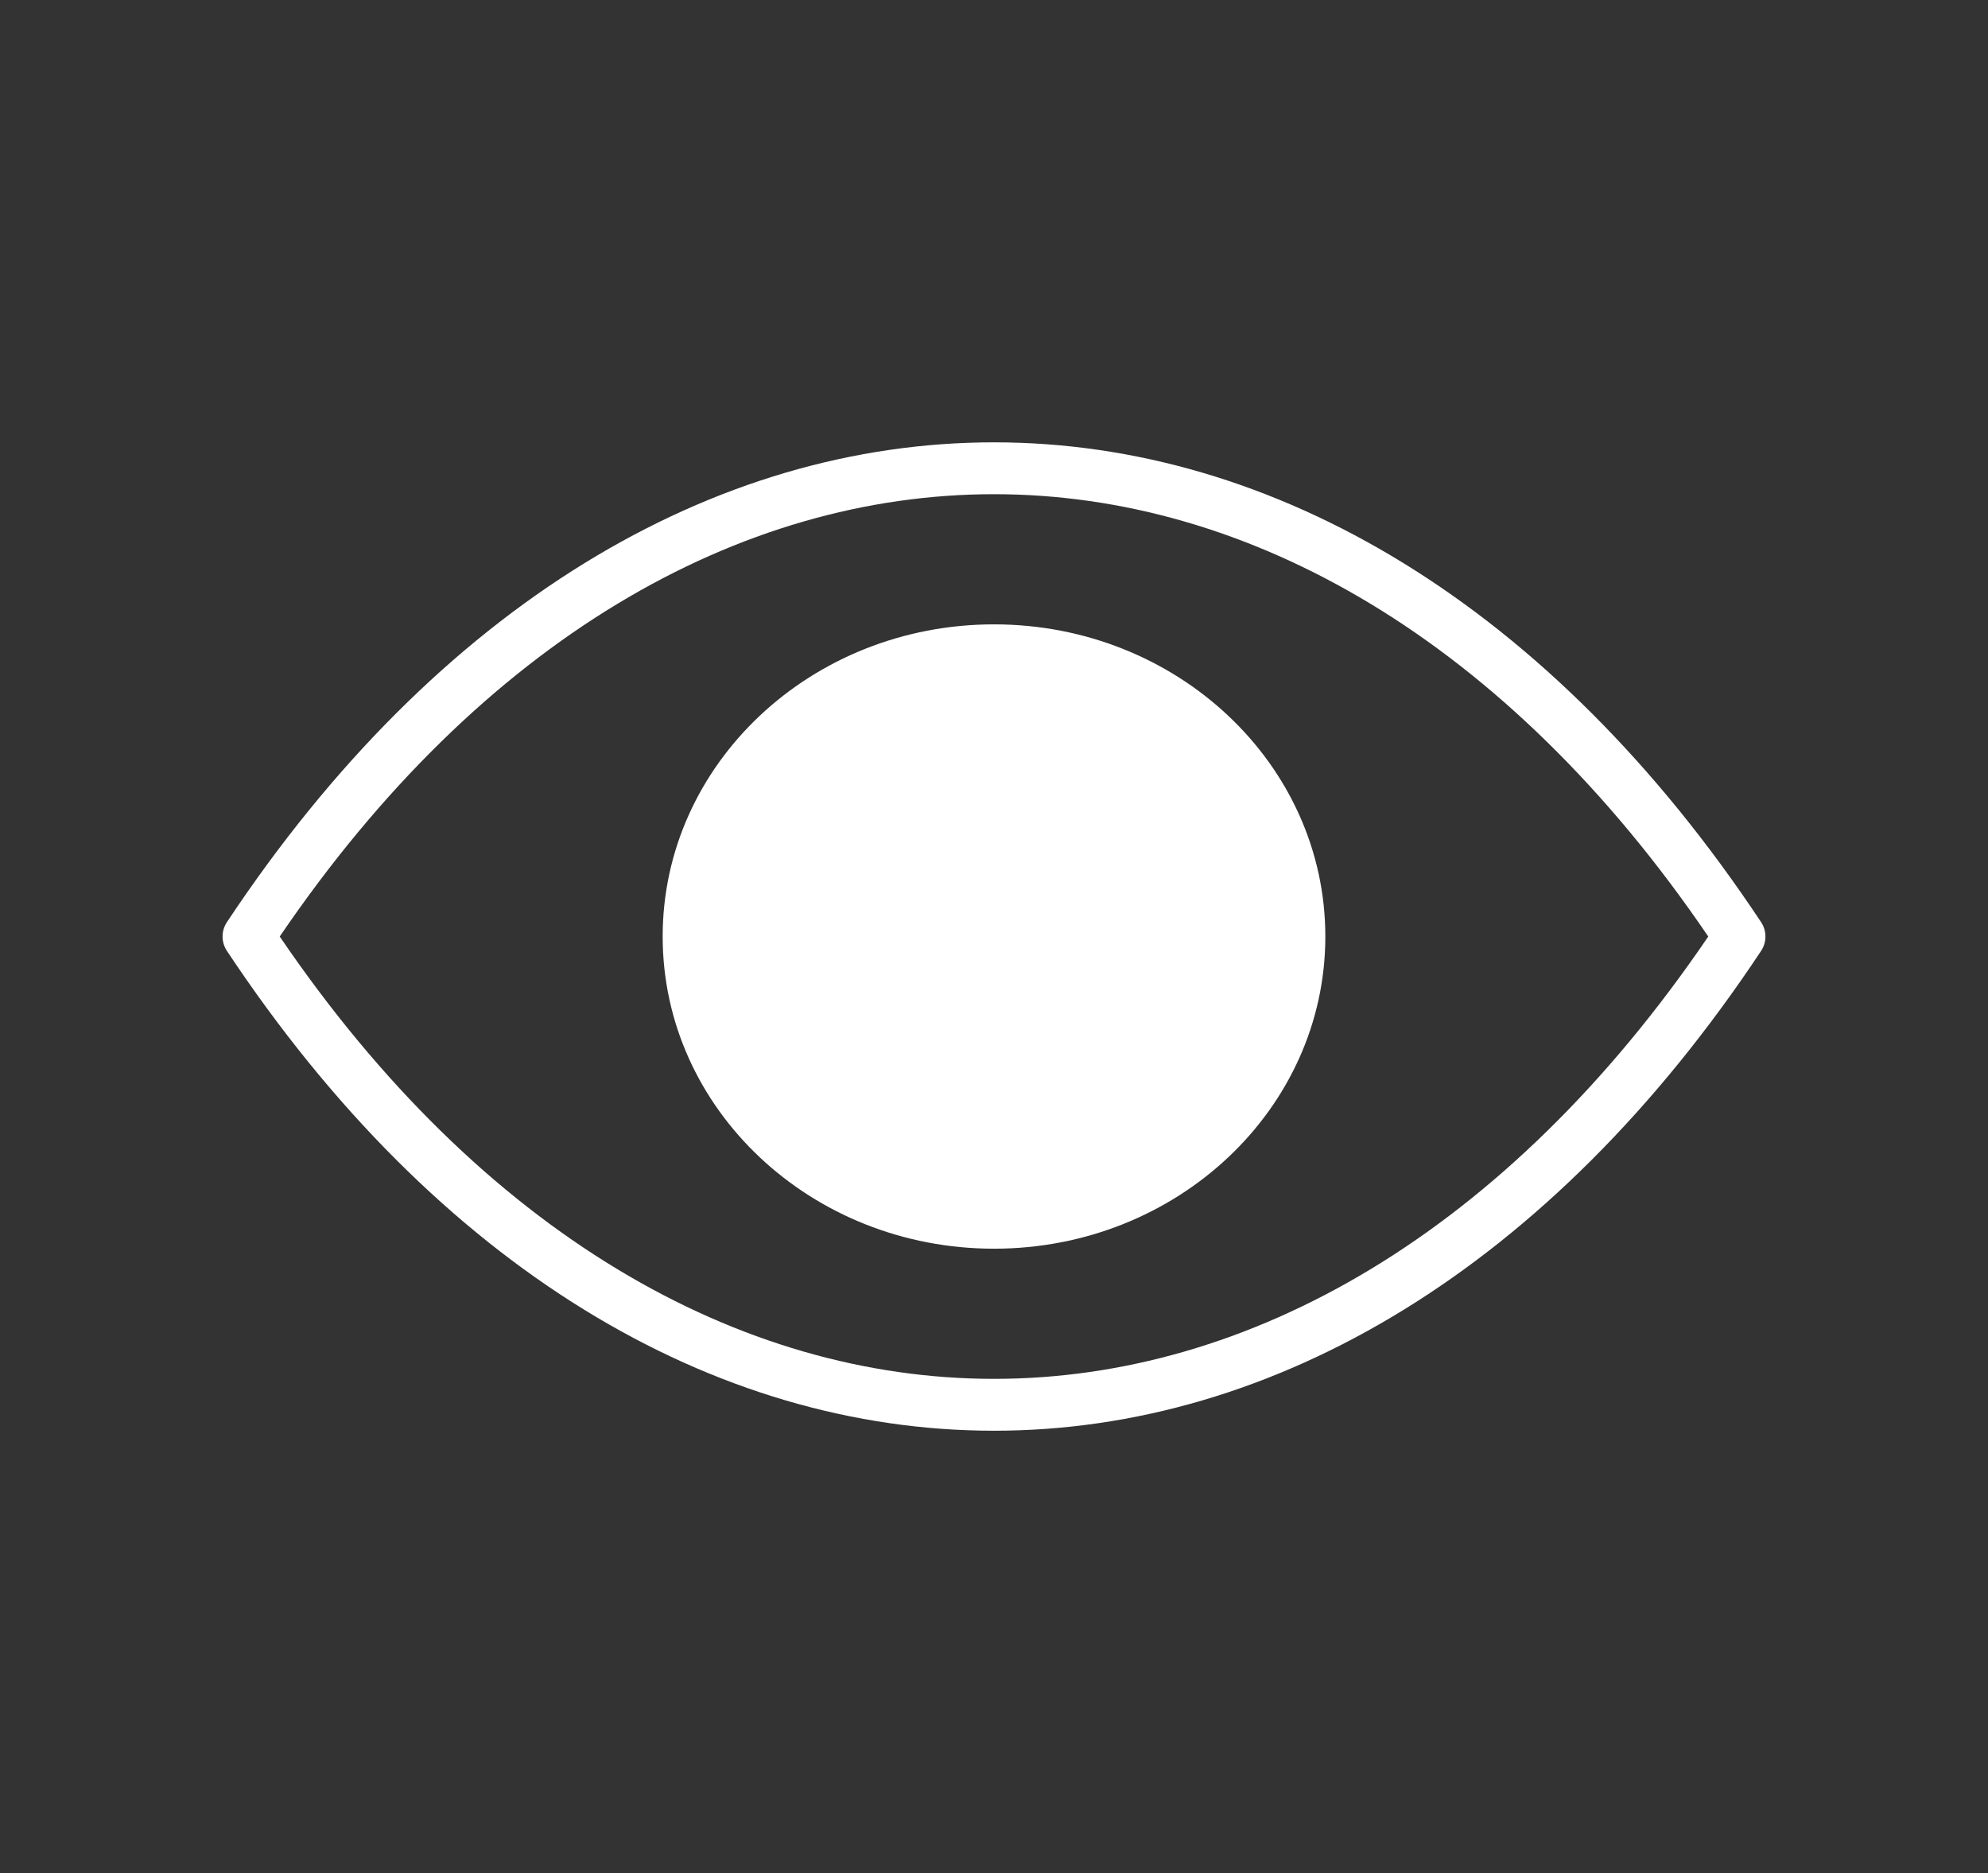 <svg width="69" height="65" viewBox="0 0 69 65" fill="none" xmlns="http://www.w3.org/2000/svg">
<rect x="0" y="0" width="69" height="65" fill="#333333" stroke="none"/>
<path fill-rule="evenodd" clip-rule="evenodd" d="M34.5 47.85C25.675 47.85 16.728 42.817 9.709 32.5C16.728 22.183 25.675 17.15 34.5 17.15C43.326 17.15 52.272 22.183 59.291 32.5C52.272 42.817 43.326 47.85 34.5 47.85ZM61.125 32.002C53.818 20.988 44.221 15.35 34.5 15.35C24.779 15.35 15.183 20.988 7.875 32.002C7.675 32.304 7.675 32.696 7.875 32.998C15.183 44.012 24.779 49.65 34.5 49.65C44.221 49.65 53.818 44.012 61.125 32.998C61.325 32.696 61.325 32.304 61.125 32.002ZM34.5 43.333C40.851 43.333 46 38.483 46 32.5C46 26.517 40.851 21.667 34.5 21.667C28.149 21.667 23 26.517 23 32.5C23 38.483 28.149 43.333 34.5 43.333Z" fill="white"/>
</svg>
